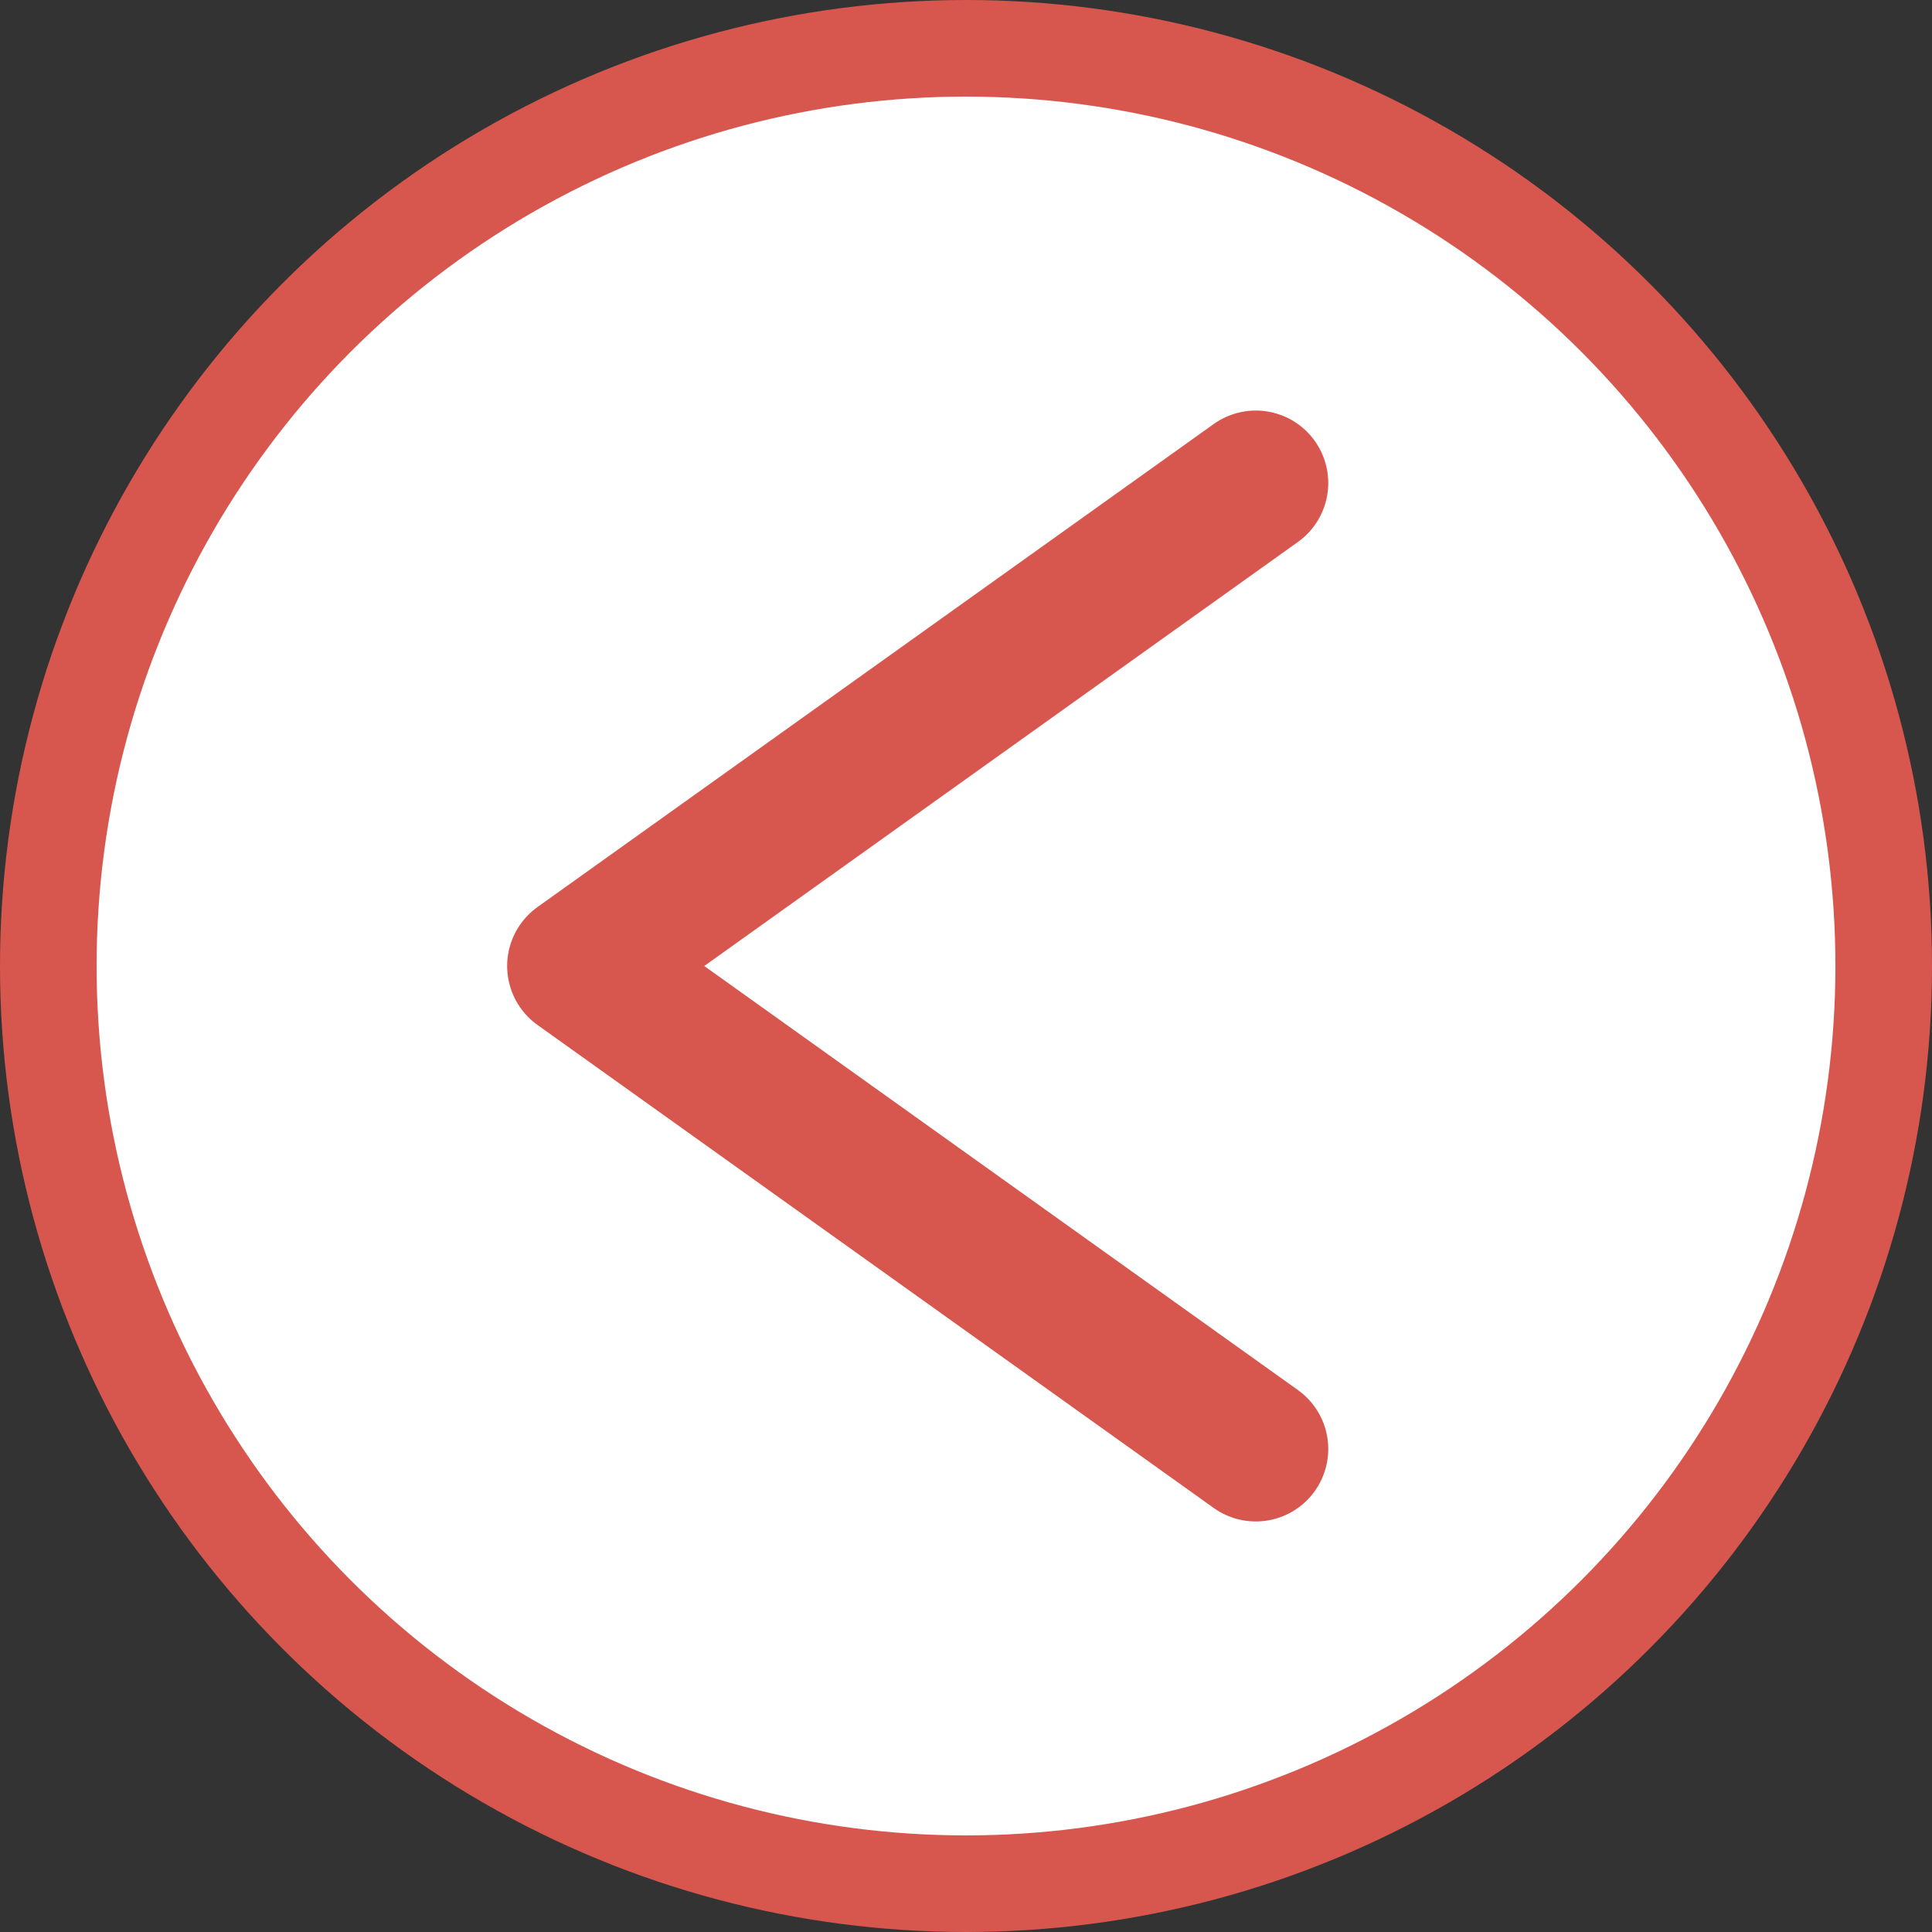 <svg width="20" height="20" viewBox="0 0 20 20" fill="none" xmlns="http://www.w3.org/2000/svg">
<rect x="0" y="0" width="20" height="20" fill="#333333" stroke="none"/>
<circle cx="10" cy="10" r="9.5" transform="rotate(-180 10 10)" fill="white" stroke="#D7574E"/>
<path d="M13 15L6 10L13 5" stroke="#D7574E" stroke-width="1.5" stroke-linecap="round" stroke-linejoin="round"/>
</svg>
